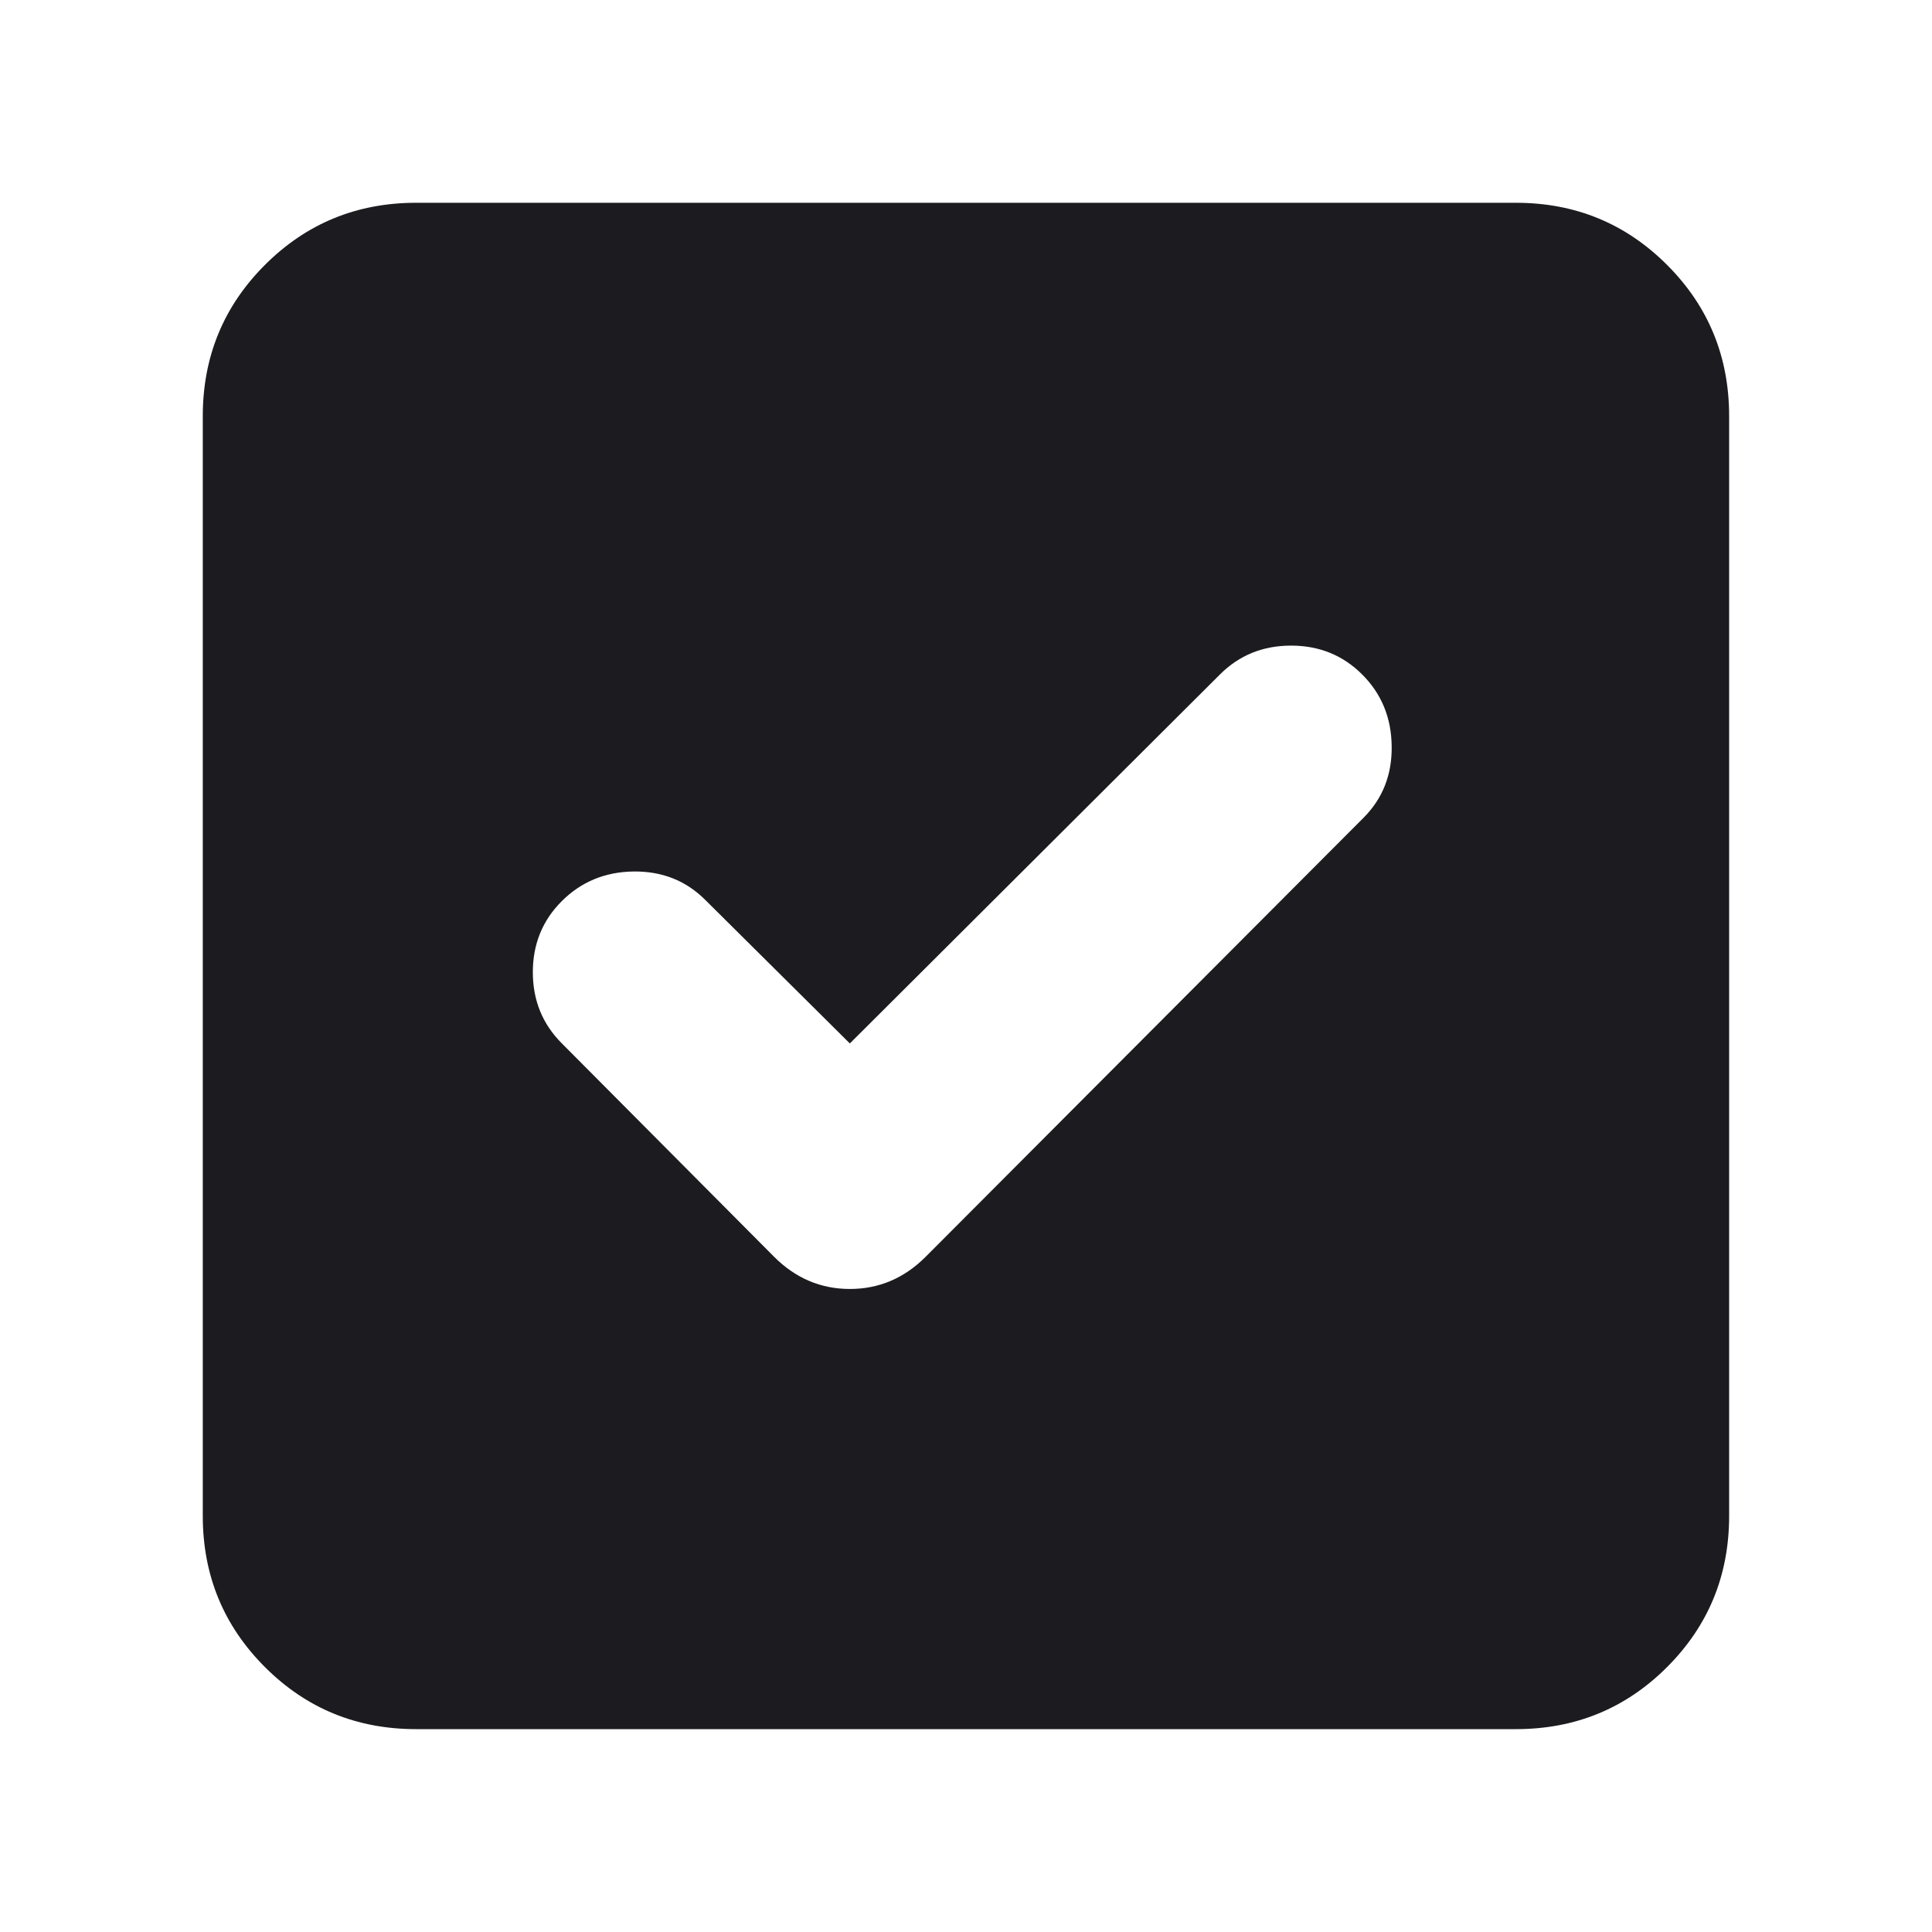 <svg width="24" height="24" viewBox="0 0 24 24" fill="none" xmlns="http://www.w3.org/2000/svg">
<mask id="mask0_16_290" style="mask-type:alpha" maskUnits="userSpaceOnUse" x="0" y="0" width="24" height="24">
<rect width="24" height="24" fill="#D9D9D9"/>
</mask>
<g mask="url(#mask0_16_290)">
<mask id="mask1_16_290" style="mask-type:alpha" maskUnits="userSpaceOnUse" x="0" y="0" width="24" height="24">
<rect width="24" height="24" fill="#D9D9D9"/>
</mask>
<g mask="url(#mask1_16_290)">
<path d="M10.557 12.962L8.761 11.179C8.521 10.939 8.224 10.822 7.87 10.826C7.516 10.831 7.219 10.954 6.979 11.194C6.739 11.433 6.619 11.728 6.619 12.077C6.619 12.426 6.739 12.721 6.979 12.961L9.617 15.613C9.883 15.879 10.197 16.012 10.557 16.012C10.918 16.012 11.232 15.879 11.498 15.613L16.936 10.161C17.176 9.921 17.293 9.624 17.288 9.27C17.284 8.916 17.162 8.619 16.922 8.379C16.682 8.139 16.387 8.02 16.038 8.02C15.689 8.02 15.394 8.139 15.154 8.379L10.557 12.962ZM5.169 21.48C4.431 21.48 3.805 21.223 3.291 20.709C2.777 20.195 2.519 19.569 2.519 18.831V5.17C2.519 4.431 2.777 3.805 3.291 3.291C3.805 2.777 4.431 2.519 5.169 2.519H18.831C19.569 2.519 20.195 2.777 20.709 3.291C21.223 3.805 21.48 4.431 21.48 5.17V18.831C21.48 19.569 21.223 20.195 20.709 20.709C20.195 21.223 19.569 21.48 18.831 21.48H5.169Z" fill="#1C1B1F"/>
</g>
</g>
</svg>

